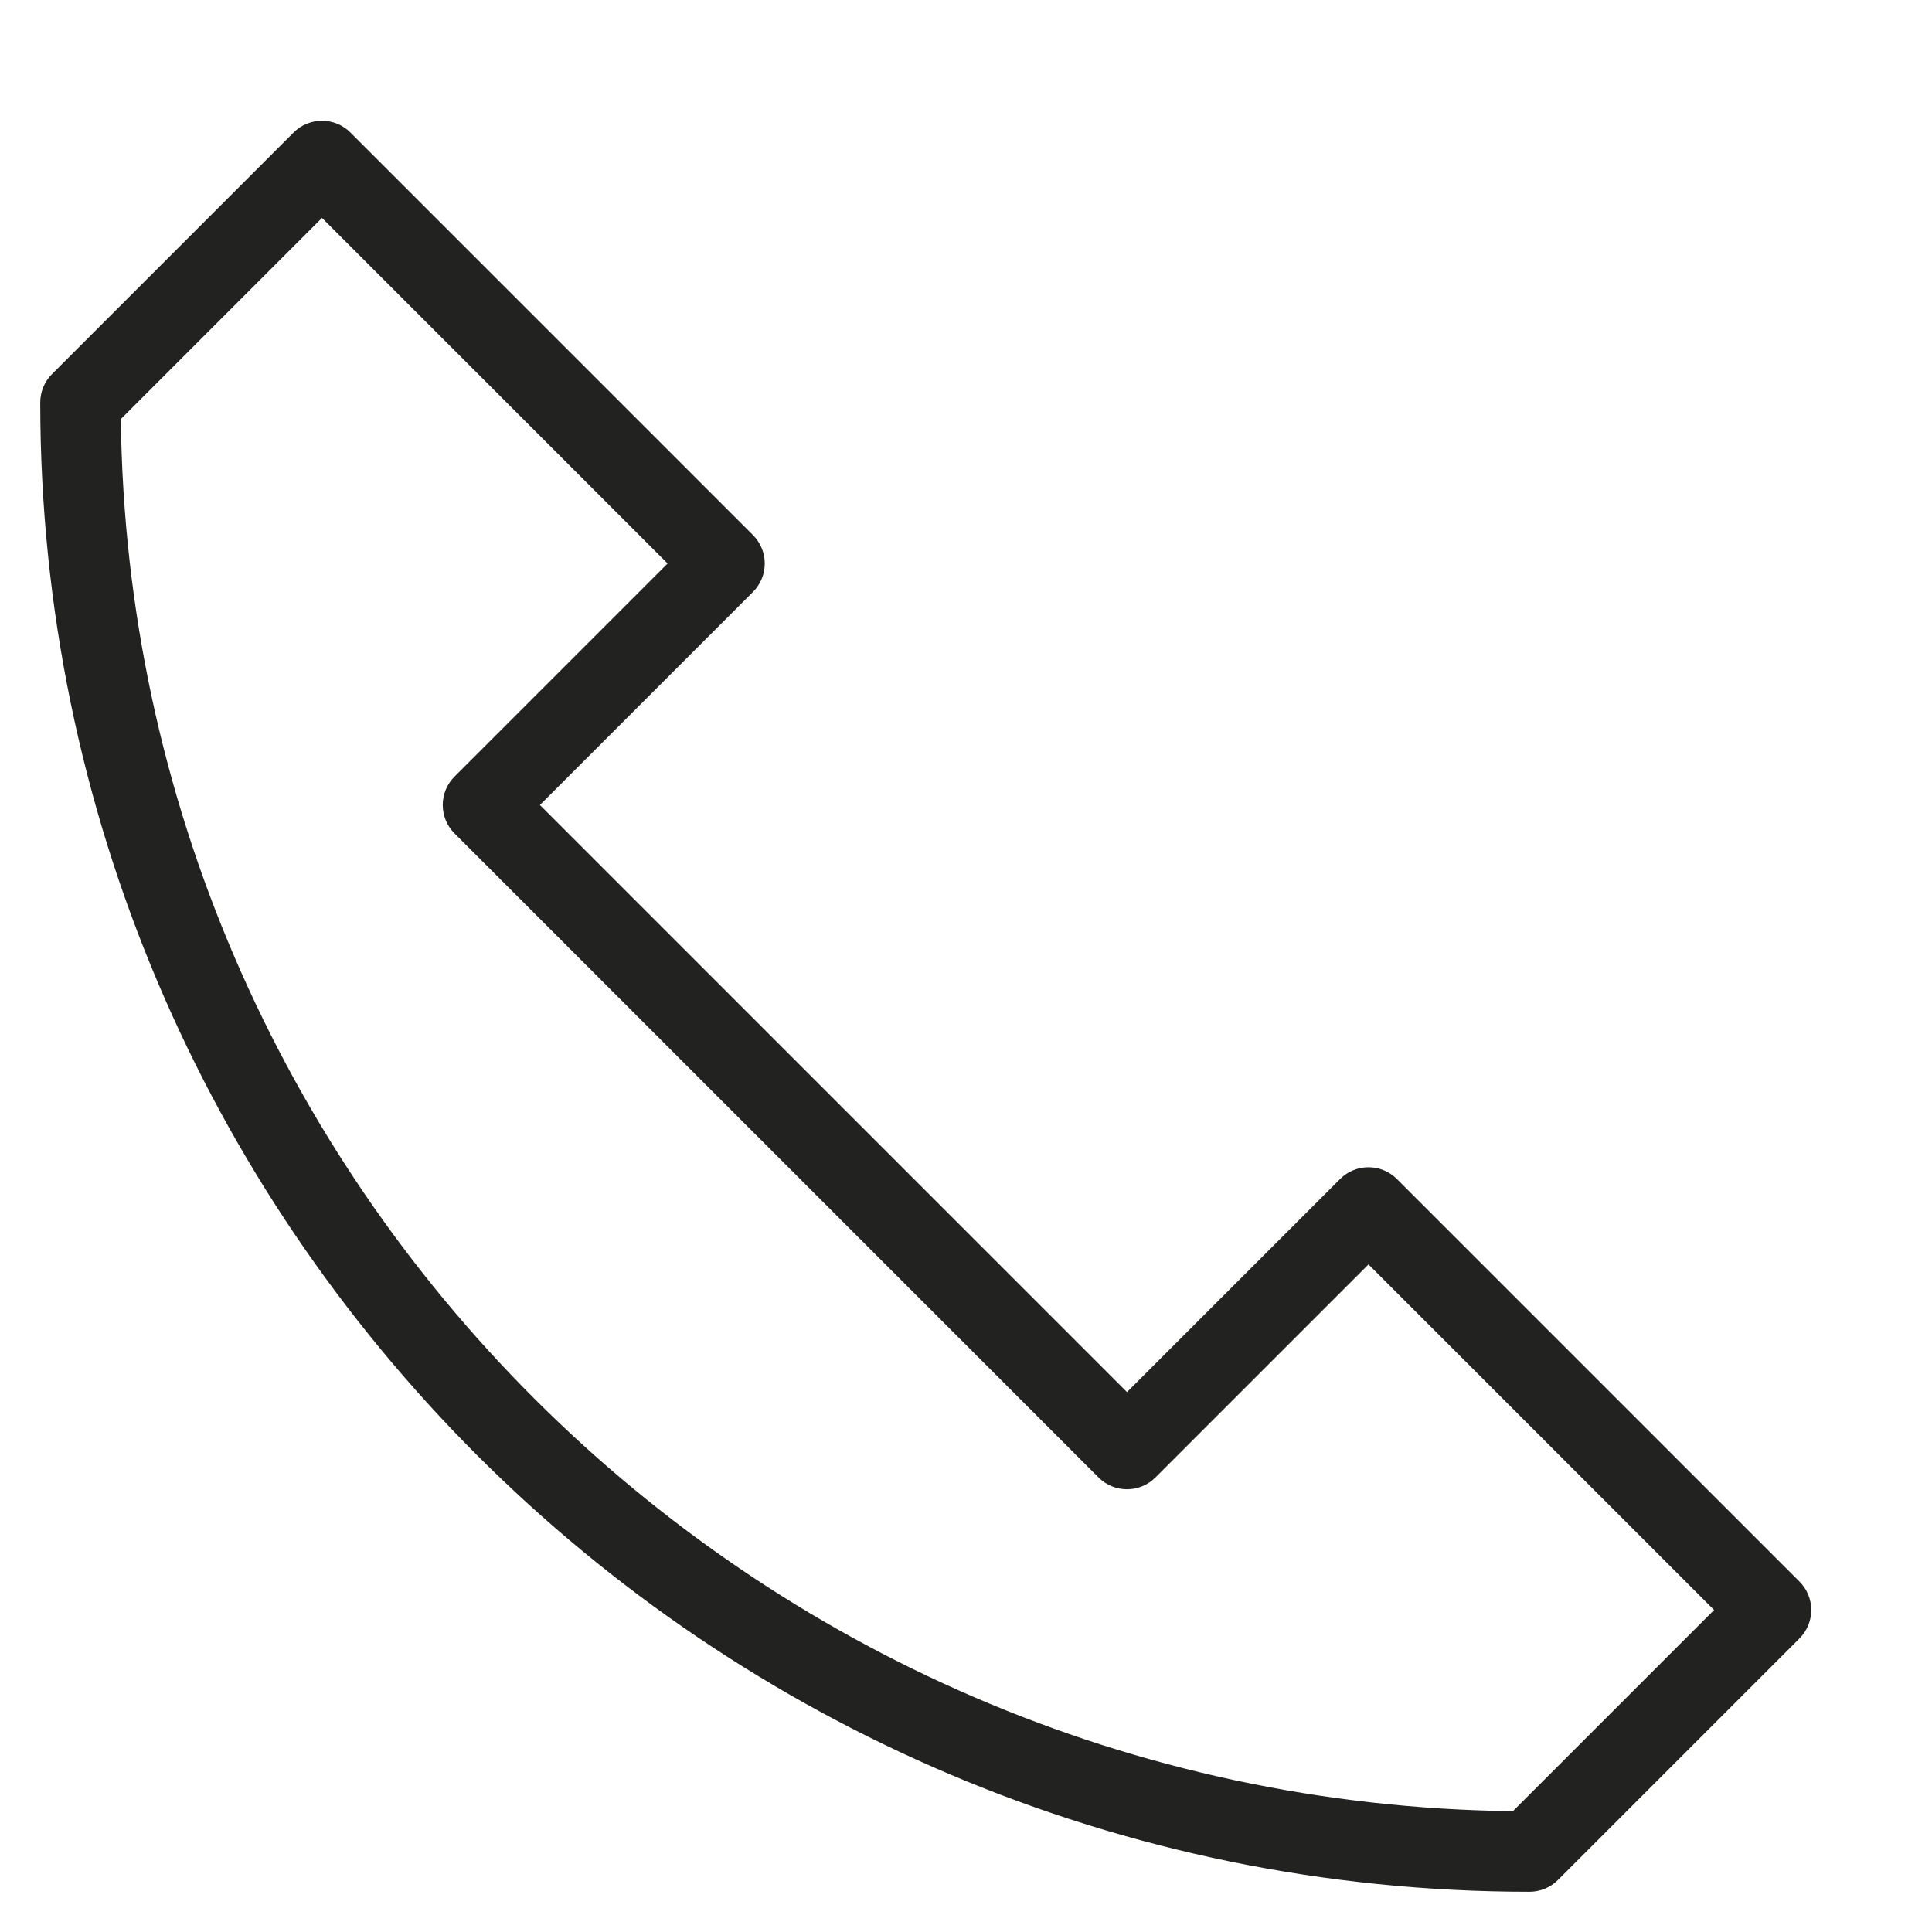 <?xml version="1.0" encoding="utf-8"?>
<!-- Generator: Adobe Illustrator 19.2.1, SVG Export Plug-In . SVG Version: 6.00 Build 0)  -->
<!DOCTYPE svg PUBLIC "-//W3C//DTD SVG 1.1//EN" "http://www.w3.org/Graphics/SVG/1.1/DTD/svg11.dtd">
<svg version="1.1" id="Layer_1" xmlns="http://www.w3.org/2000/svg" xmlns:xlink="http://www.w3.org/1999/xlink" x="0px" y="0px"
	 width="48px" height="48px" viewBox="0 0 48 48" enable-background="new 0 0 48 48" xml:space="preserve">
<path fill="#222221" d="M38,47c0.266,0,0.52-0.105,0.707-0.293l6-6c0.391-0.391,0.391-1.023,0-1.414l-10-10
	c-0.391-0.391-1.023-0.391-1.414,0L28,34.586L13.414,20l5.293-5.293c0.391-0.391,0.391-1.023,0-1.414l-10-10
	c-0.391-0.391-1.023-0.391-1.414,0l-6,6C1.105,9.48,1,9.735,1,10C1,30.402,17.598,47,38,47z M8,5.414L16.586,14l-5.293,5.293
	c-0.391,0.391-0.391,1.023,0,1.414l16,16c0.391,0.391,1.023,0.391,1.414,0L34,31.414L42.586,40l-4.998,4.998
	C18.616,44.777,3.223,29.384,3.002,10.412L8,5.414z"/>
</svg>
